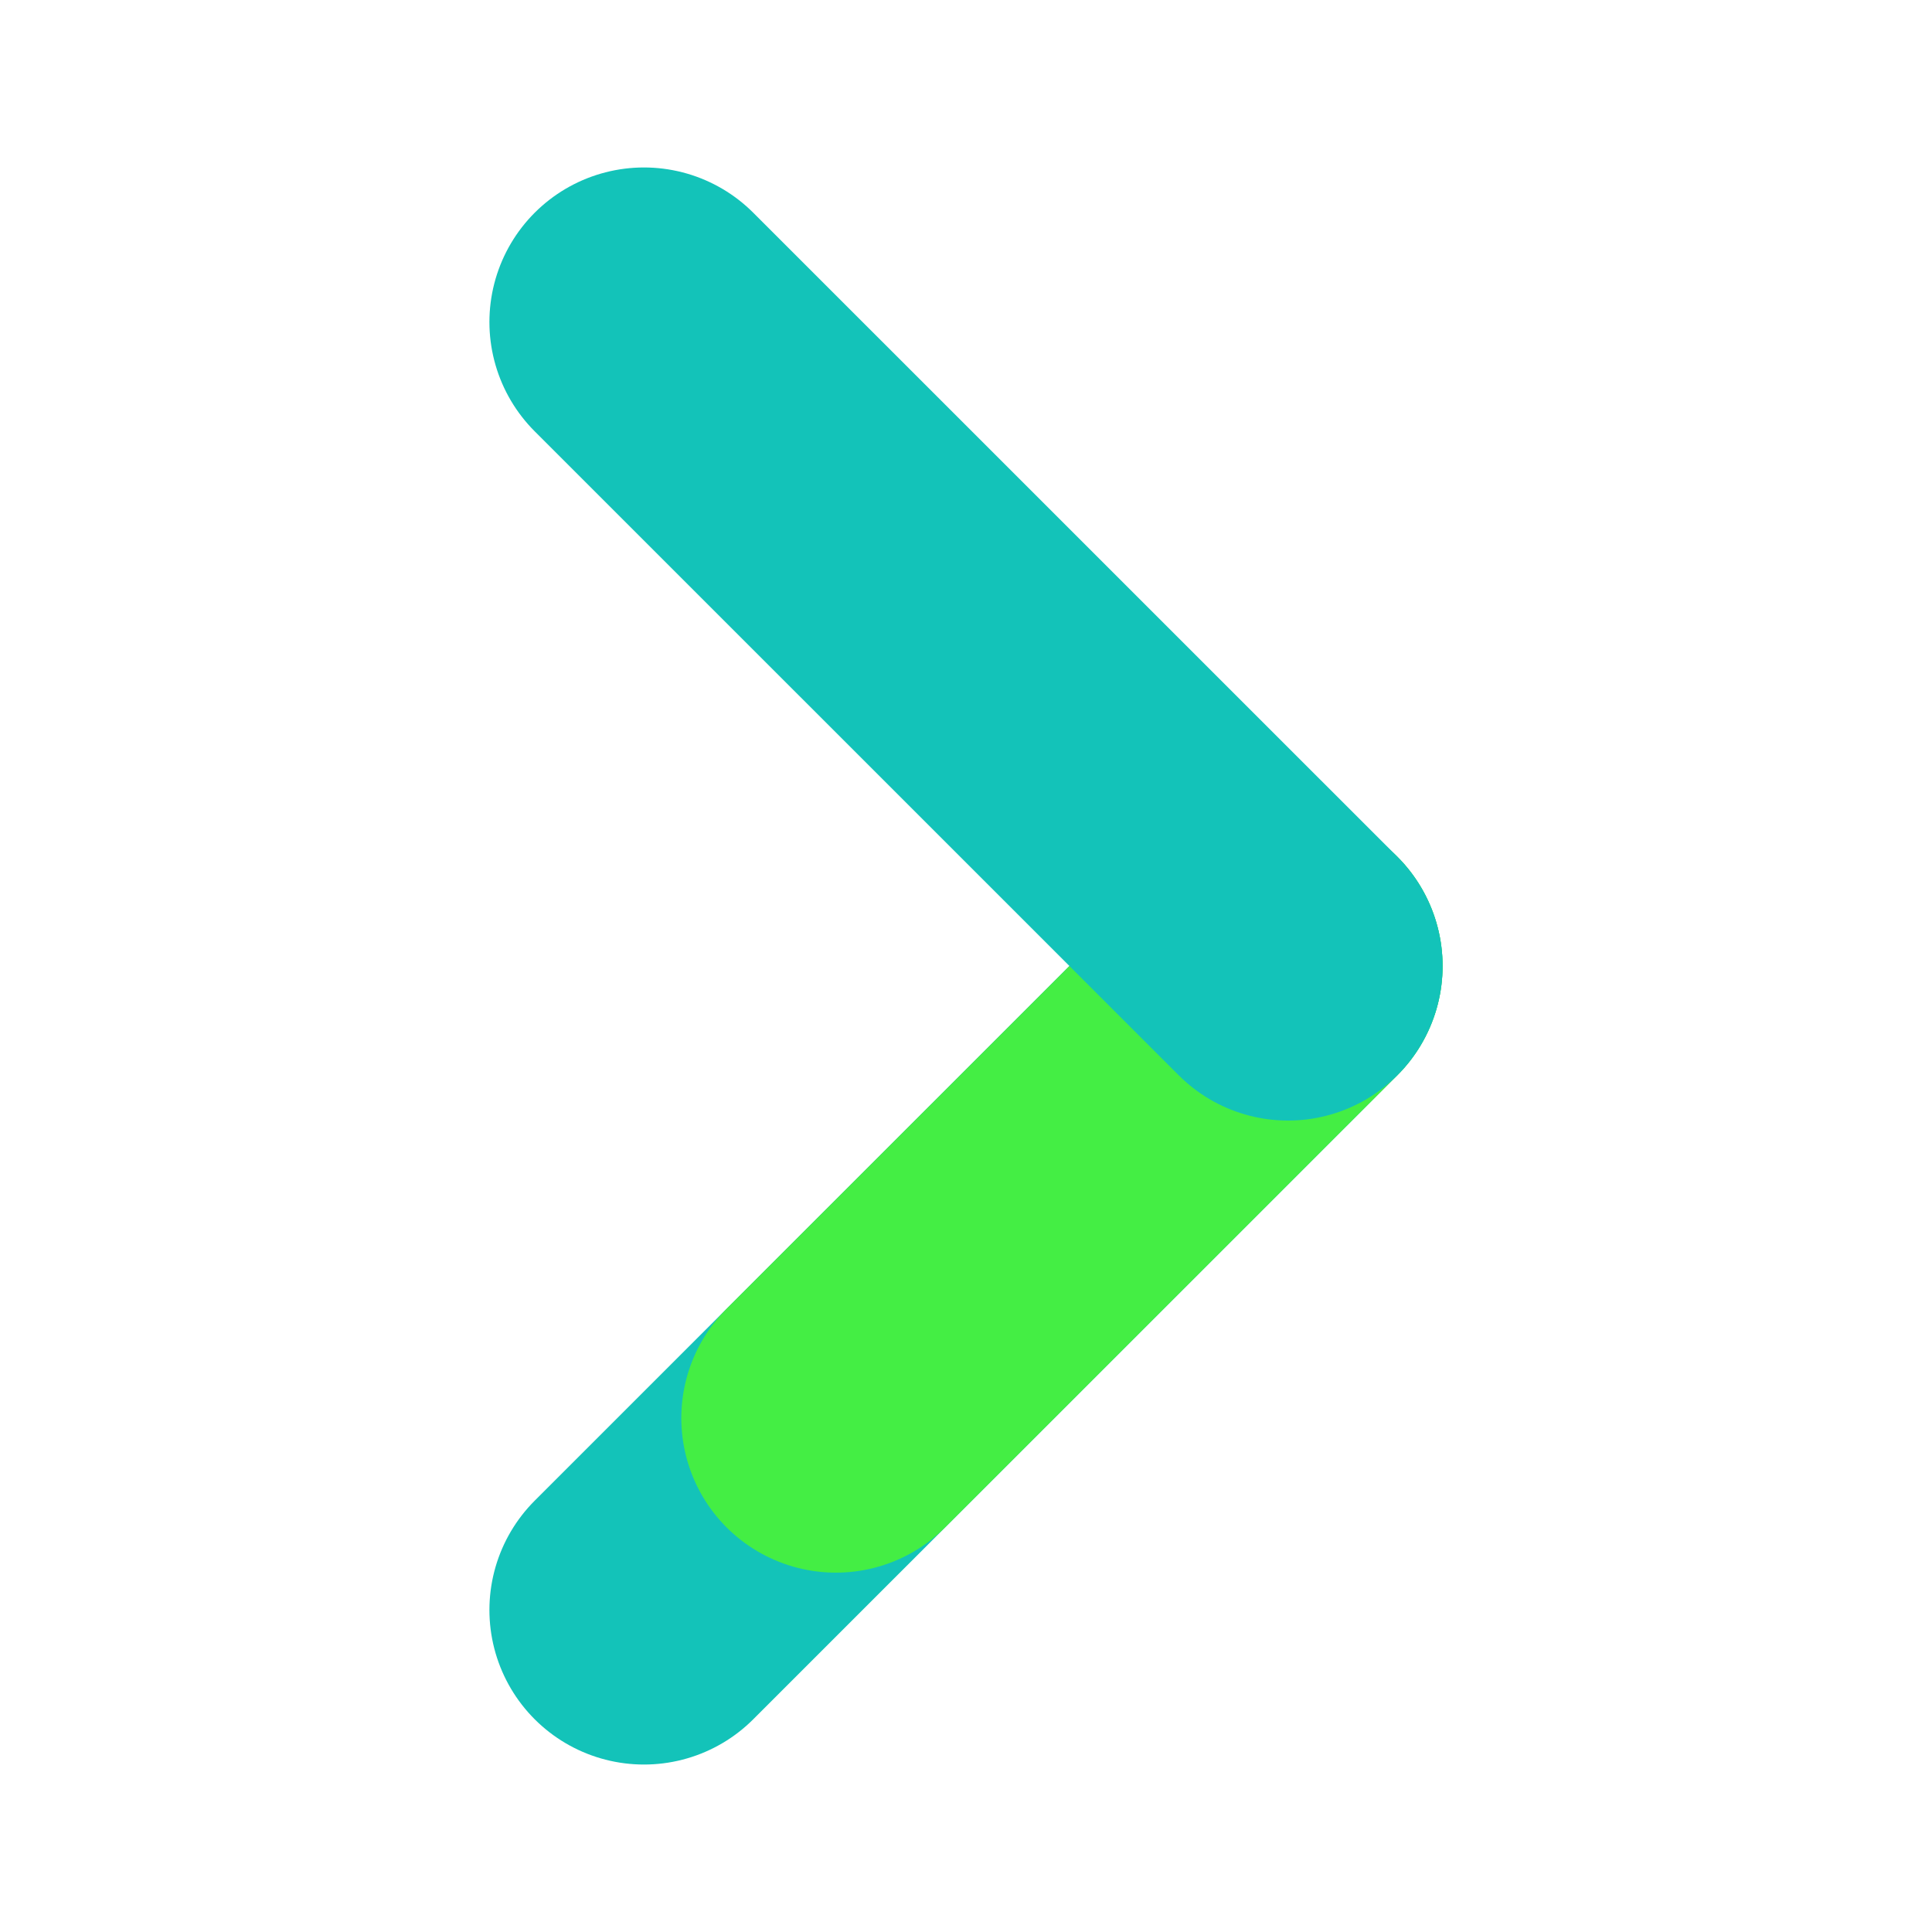 <svg width="25" height="25" viewBox="0 0 25 25" fill="none" xmlns="http://www.w3.org/2000/svg">
<path d="M16.667 12.5L8.333 20.833" stroke="#13C3B9" stroke-width="4" stroke-linecap="round"/>
<path d="M16.667 12.5L10.816 18.35" stroke="#44EE44" stroke-width="4" stroke-linecap="round"/>
<path d="M16.667 12.5L8.333 4.167" stroke="#13C3B9" stroke-width="4" stroke-linecap="round"/>
</svg>
